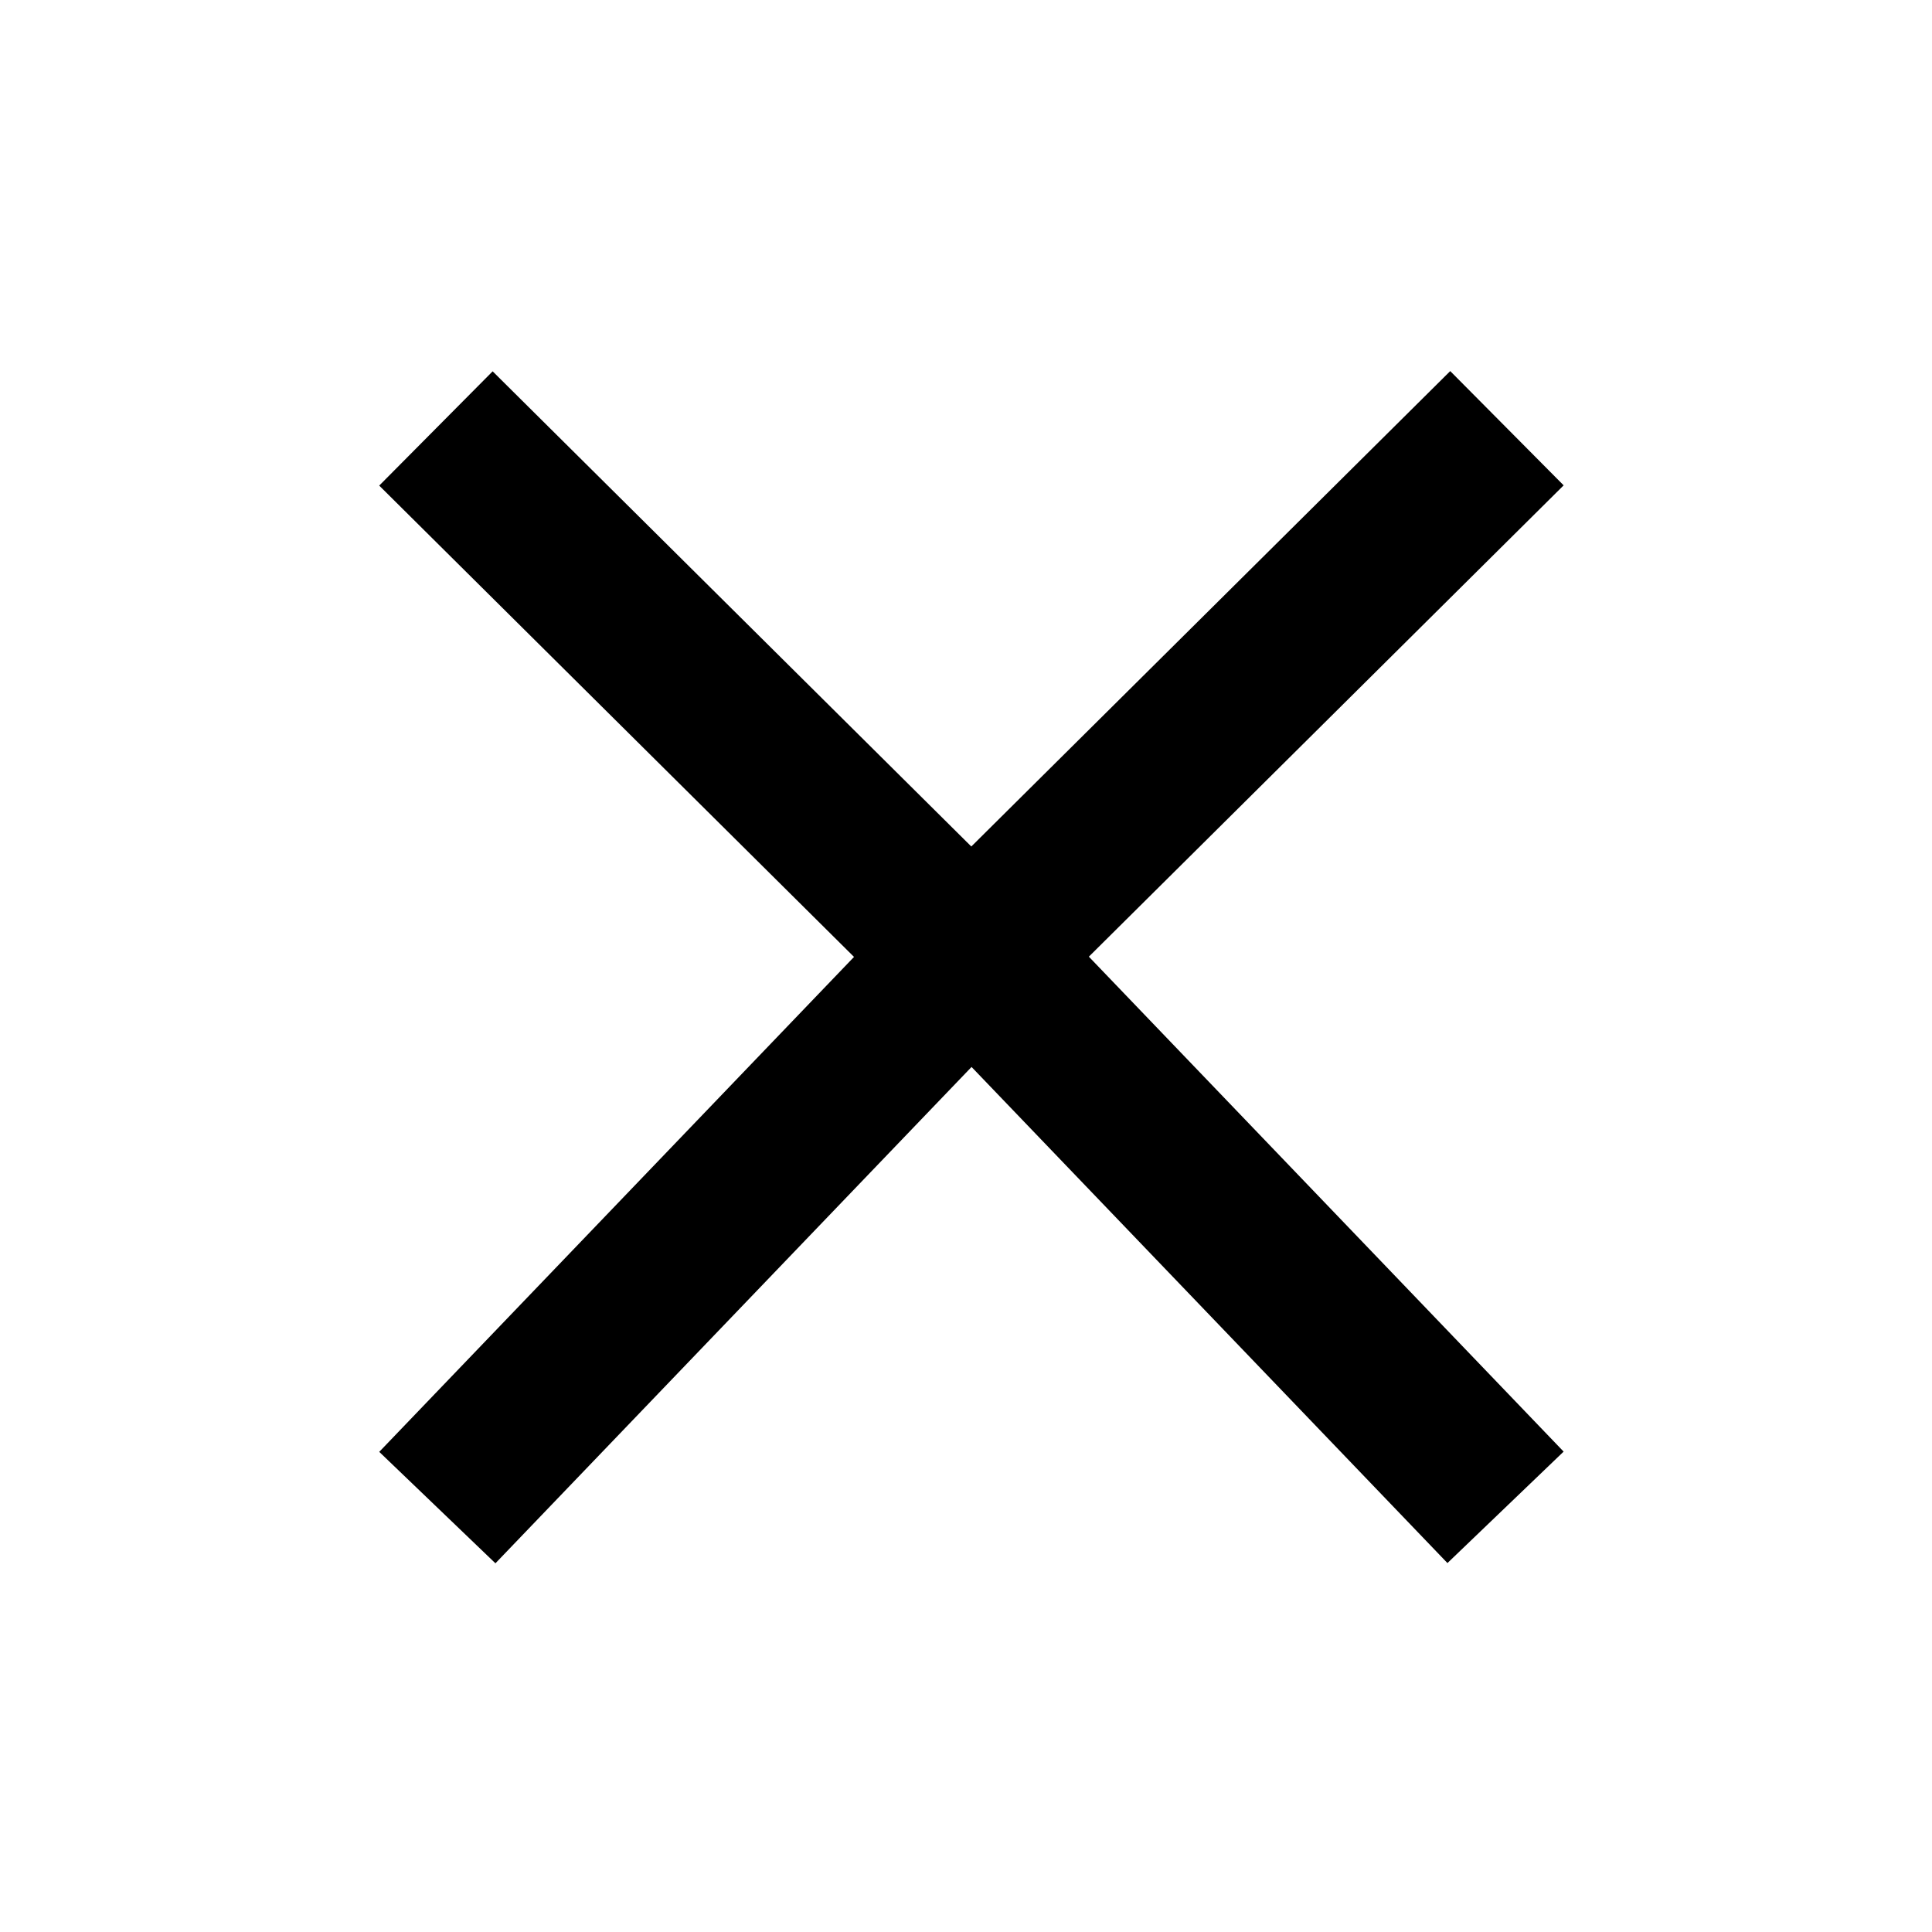 <svg width="24" height="24" viewBox="0 0 24 24" fill="none" xmlns="http://www.w3.org/2000/svg">
<path d="M12.124 11.867L18.01 6.024" stroke="black" stroke-width="2" stroke-linecap="square"/>
<path d="M12.011 11.87L6.125 6.027" stroke="black" stroke-width="2" stroke-linecap="square"/>
<path d="M12.124 11.867L18.01 18.003" stroke="black" stroke-width="2" stroke-linecap="square"/>
<path d="M12.011 11.87L6.125 18.006" stroke="black" stroke-width="2" stroke-linecap="square"/>
</svg>
